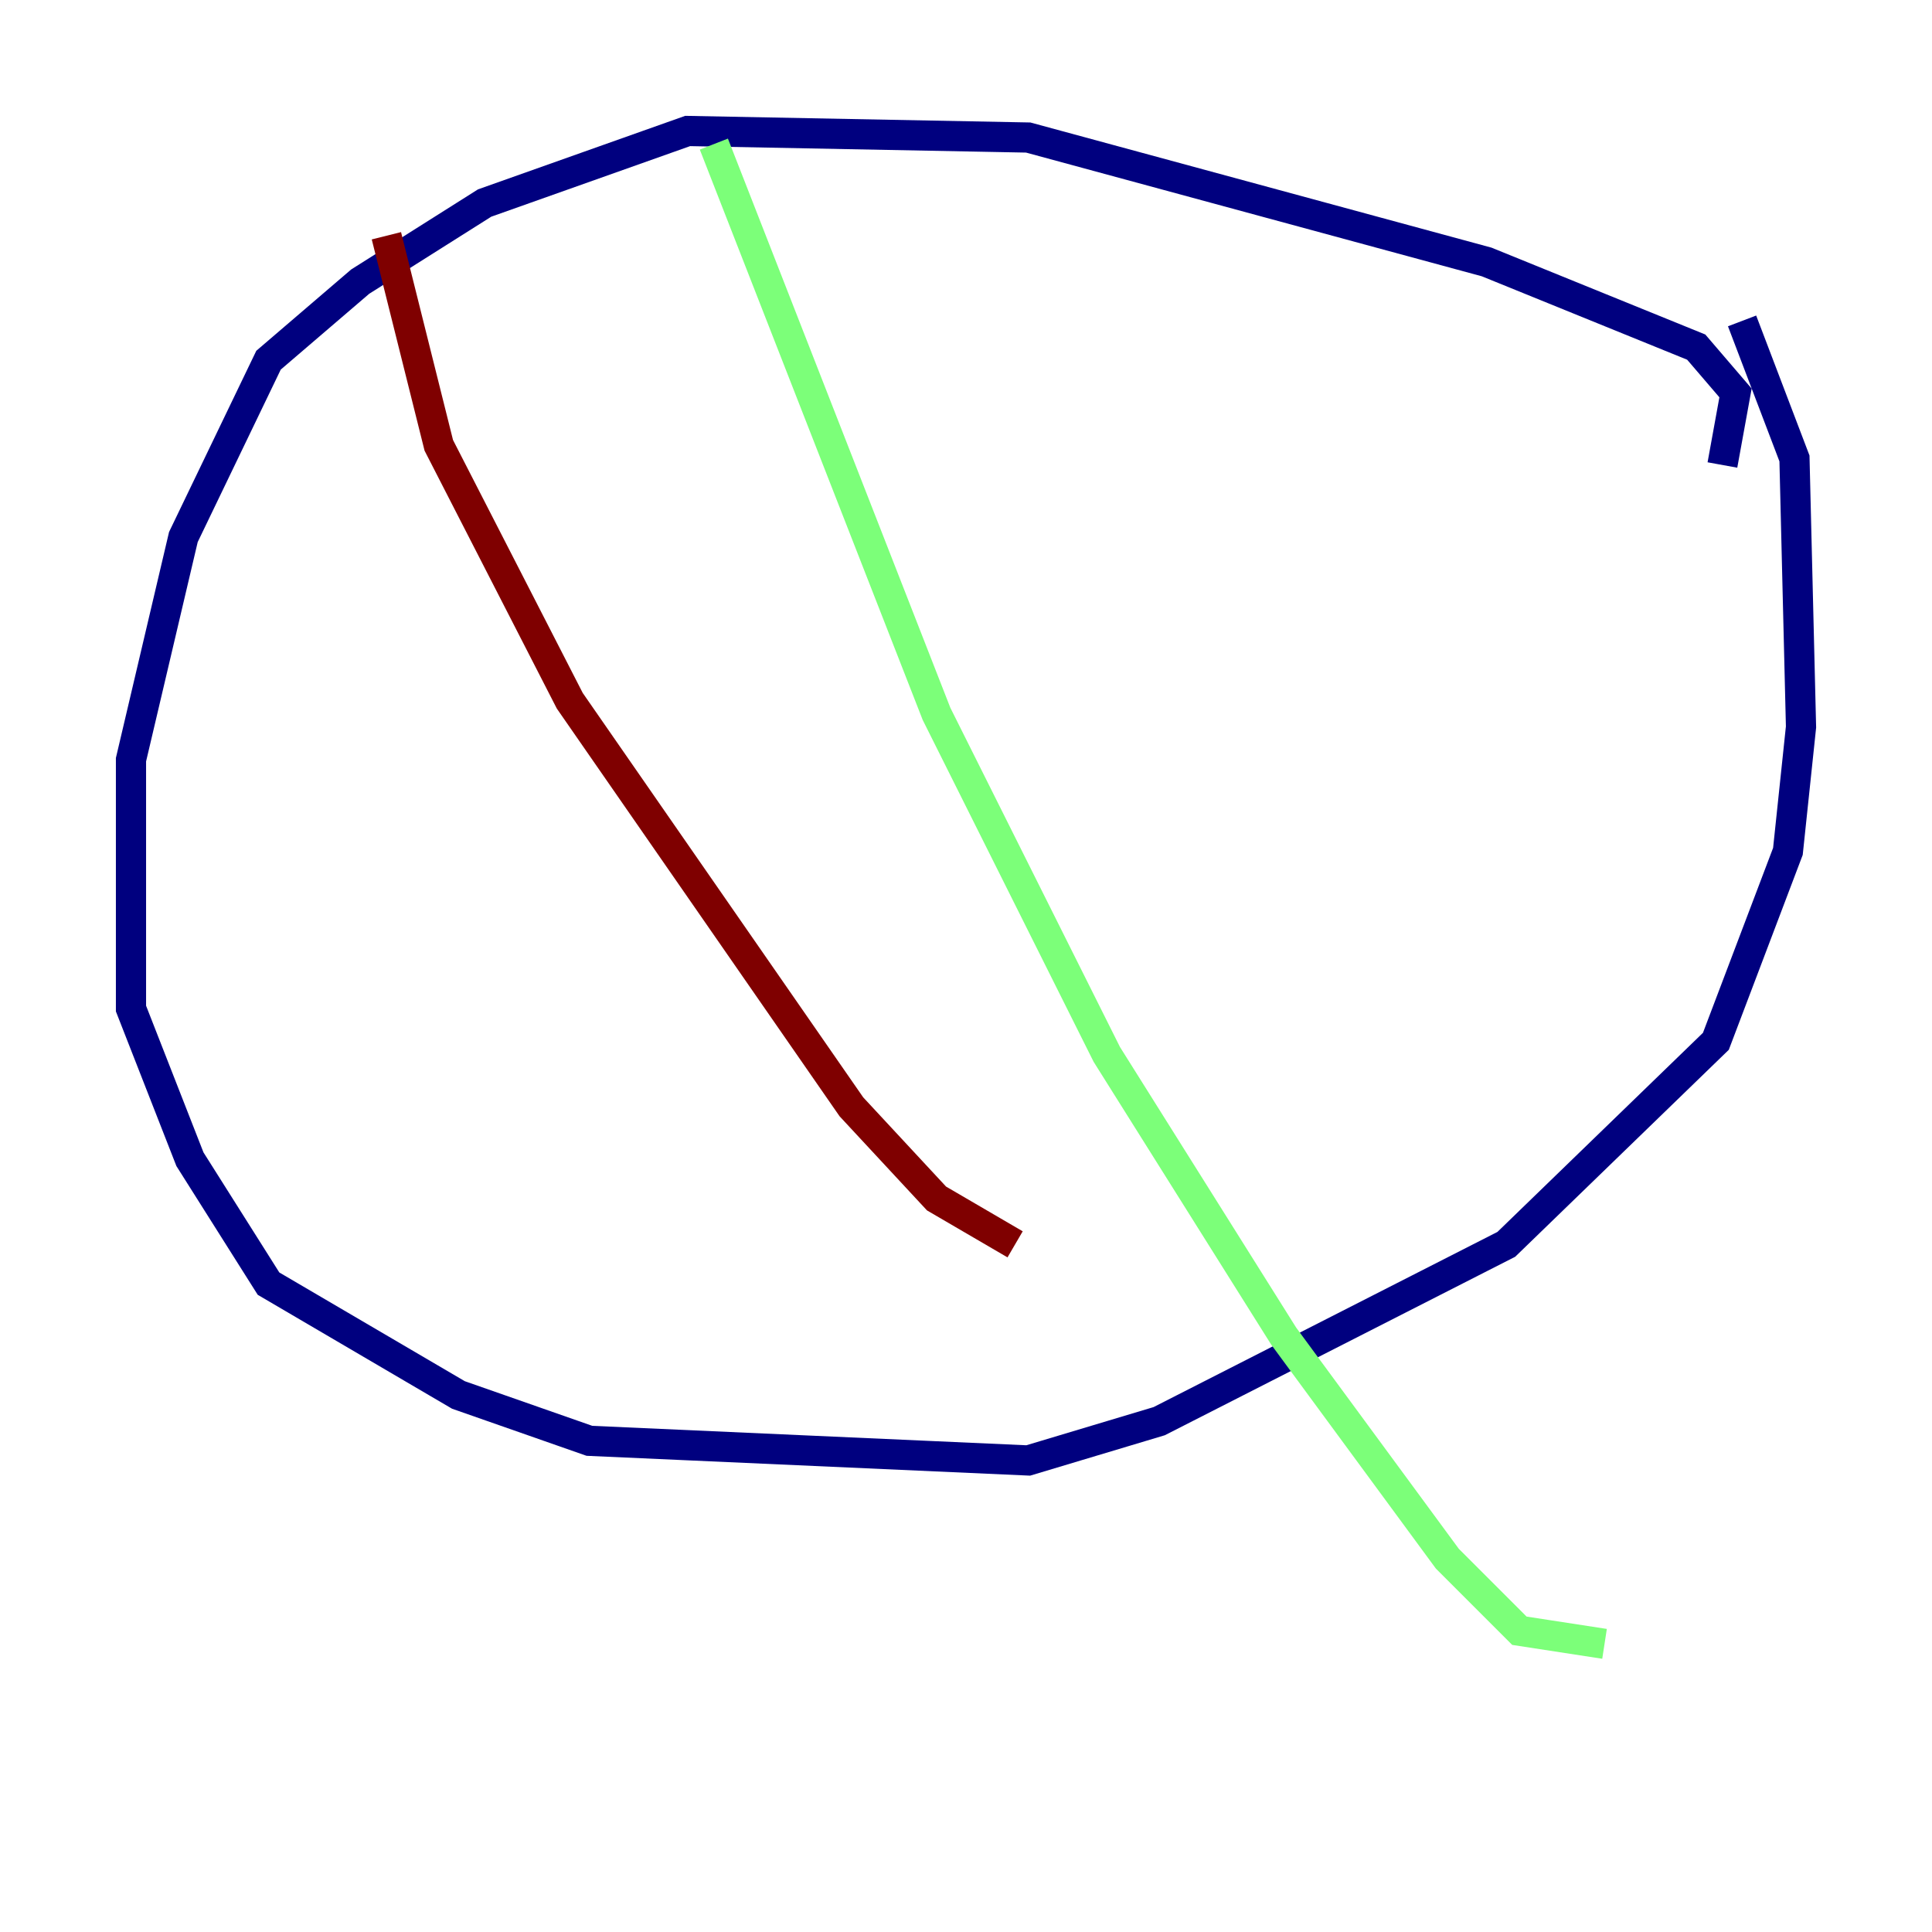 <?xml version="1.0" encoding="utf-8" ?>
<svg baseProfile="tiny" height="128" version="1.2" viewBox="0,0,128,128" width="128" xmlns="http://www.w3.org/2000/svg" xmlns:ev="http://www.w3.org/2001/xml-events" xmlns:xlink="http://www.w3.org/1999/xlink"><defs /><polyline fill="none" points="114.115,30.807 114.983,26.034 112.38,22.997 98.495,17.356 68.122,9.112 45.559,8.678 32.108,13.451 23.864,18.658 17.79,23.864 12.149,35.58 8.678,50.332 8.678,66.82 12.583,76.8 17.79,85.044 30.373,92.42 39.051,95.458 68.122,96.759 76.8,94.156 99.797,82.441 113.681,68.99 118.454,56.407 119.322,48.163 118.888,30.373 115.417,21.261" stroke="#00007f" stroke-width="2" /><polyline fill="none" points="47.295,9.546 62.047,47.295 73.329,69.858 85.044,88.515 95.891,103.268 100.664,108.041 106.305,108.909" stroke="#7cff79" stroke-width="2" /><polyline fill="none" points="25.6,15.62 29.071,29.505 37.749,46.427 56.407,73.329 62.047,79.403 67.254,82.441" stroke="#7f0000" stroke-width="2" /></svg>
